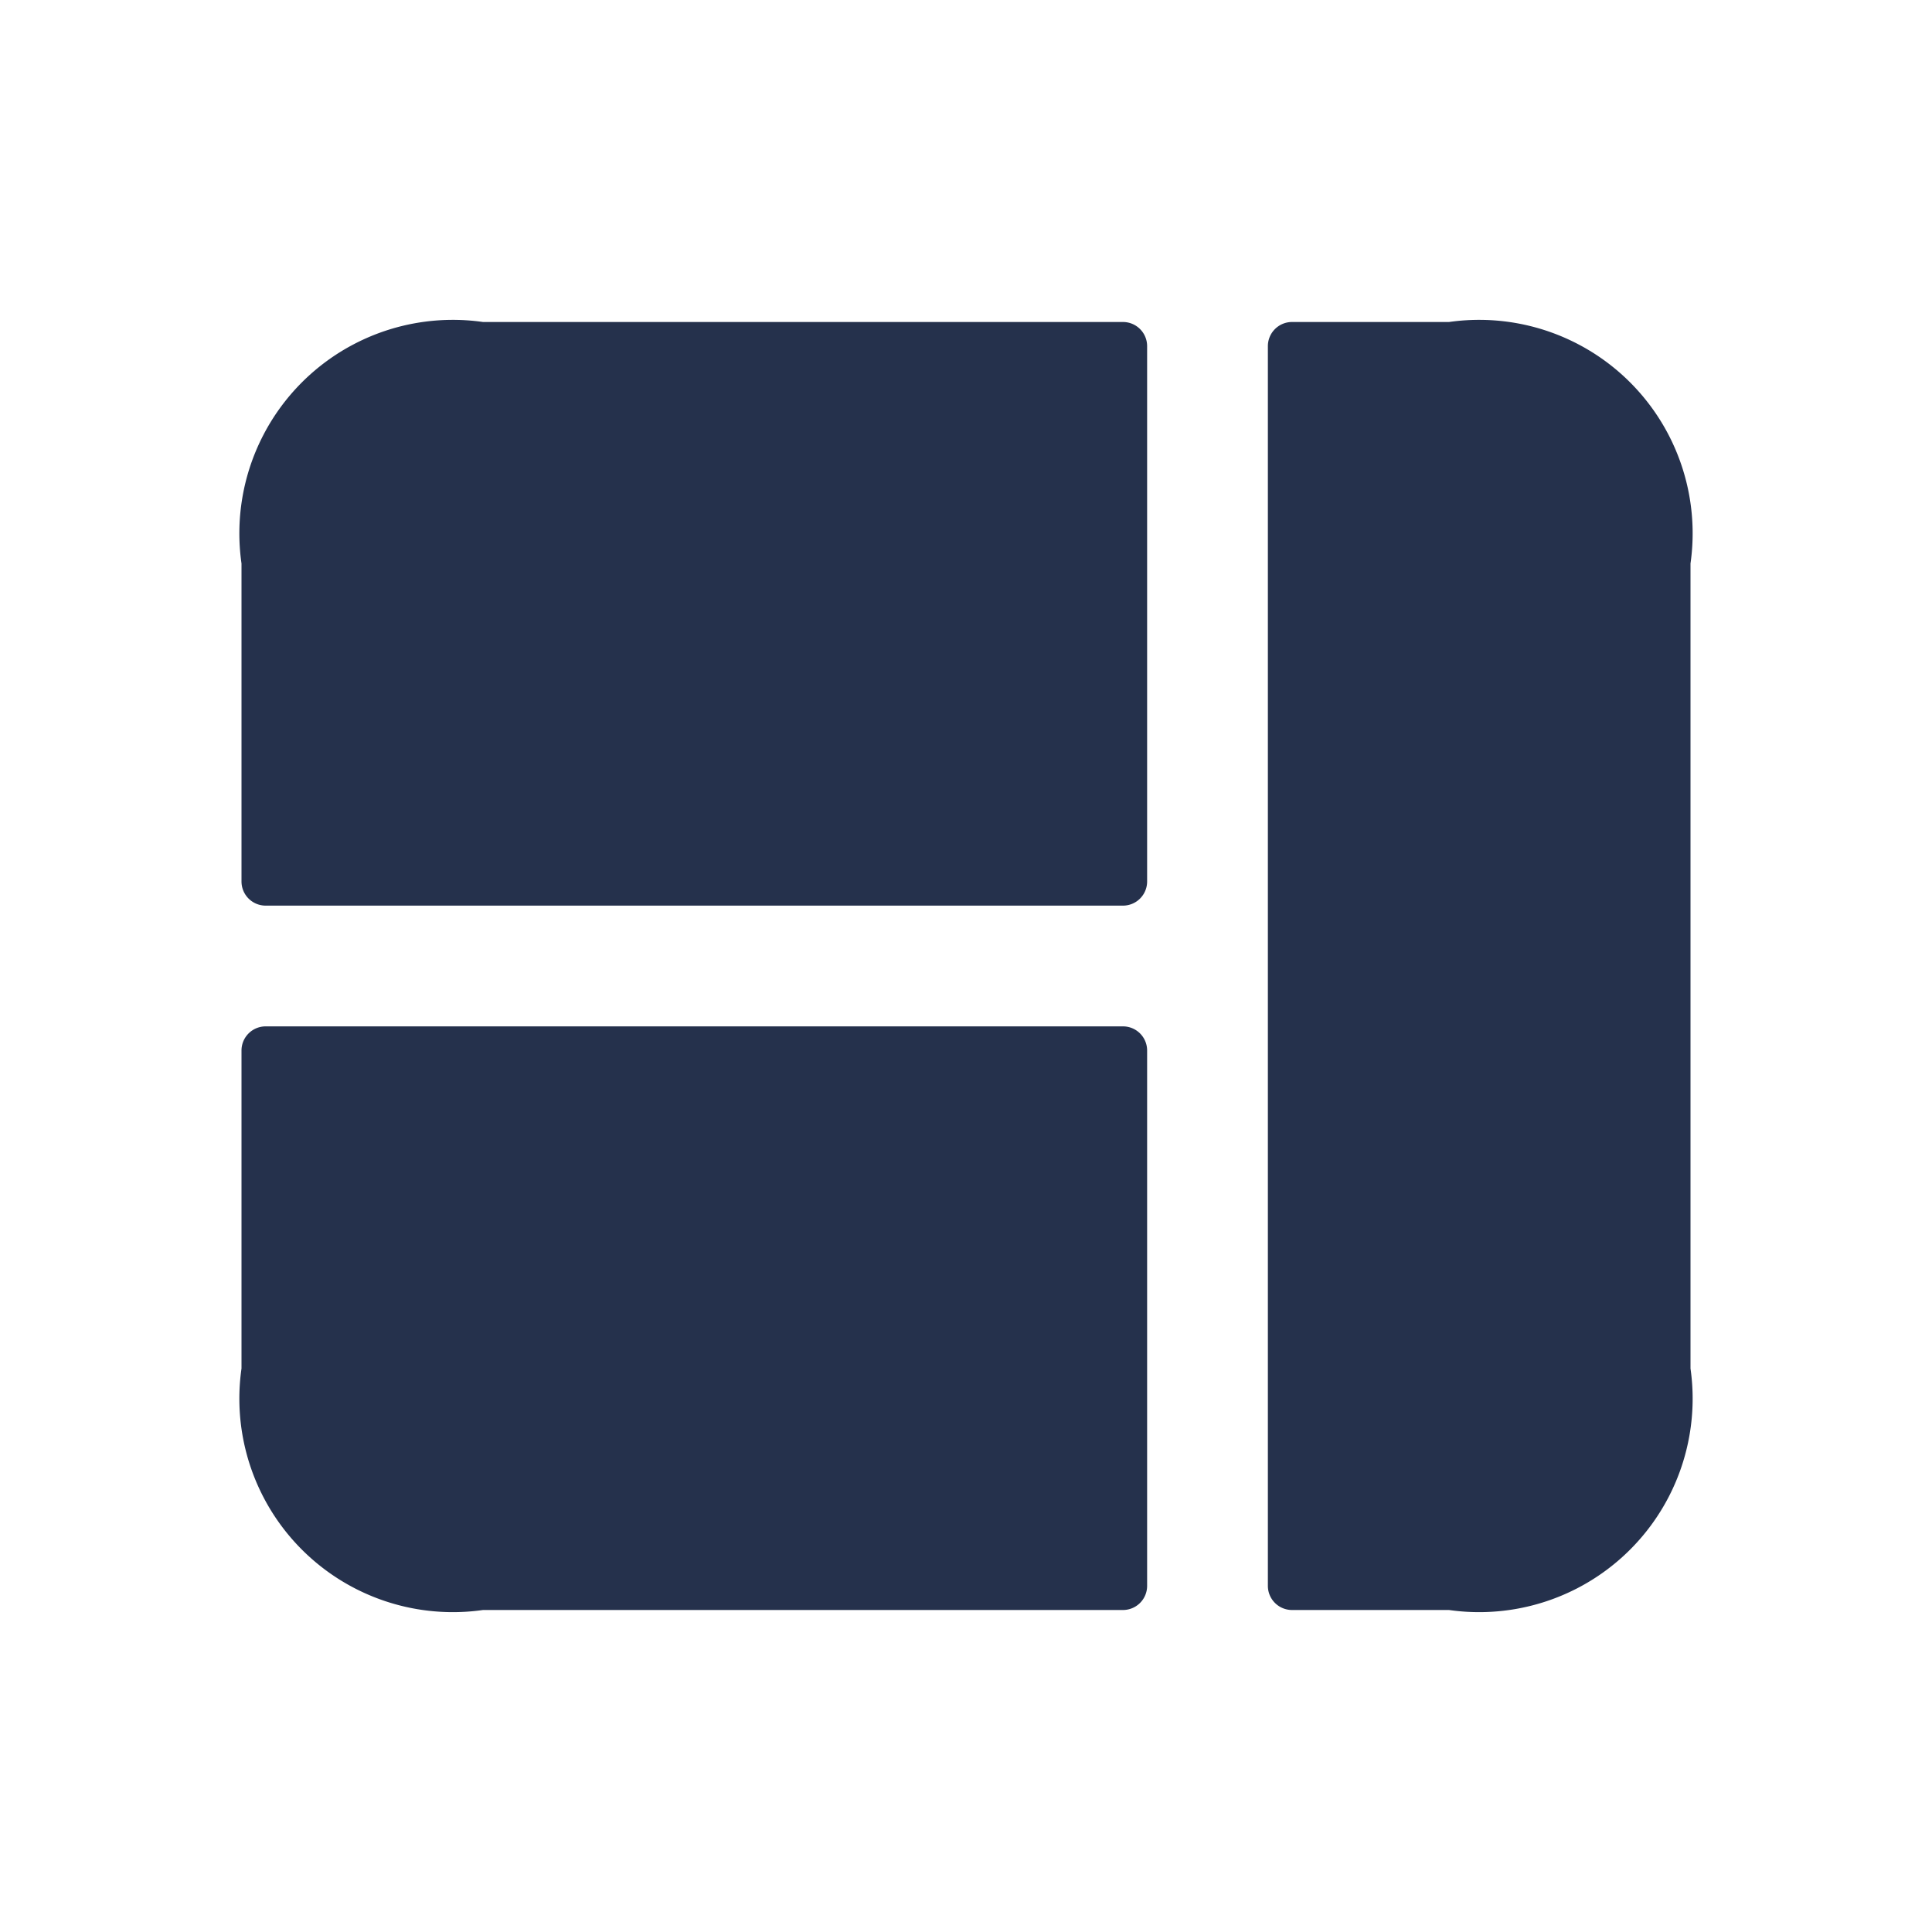 <svg id="Layer" xmlns="http://www.w3.org/2000/svg" viewBox="0 0 24 24"><defs><style>.cls-1{fill:#25314c;}</style></defs><path id="layout-web-3" class="cls-1" d="M6,4h7.95a.3.3,0,0,1,.3.3v6.65a.3.3,0,0,1-.3.3H3.3a.3.3,0,0,1-.3-.3V7A2.652,2.652,0,0,1,6,4ZM3,13.05V17a2.652,2.652,0,0,0,3,3h7.95a.3.3,0,0,0,.3-.3V13.05a.3.3,0,0,0-.3-.3H3.3A.3.3,0,0,0,3,13.05ZM18,4H16.05a.3.3,0,0,0-.3.3V19.7a.3.3,0,0,0,.3.3H18a2.652,2.652,0,0,0,3-3V7A2.652,2.652,0,0,0,18,4Z"/></svg>